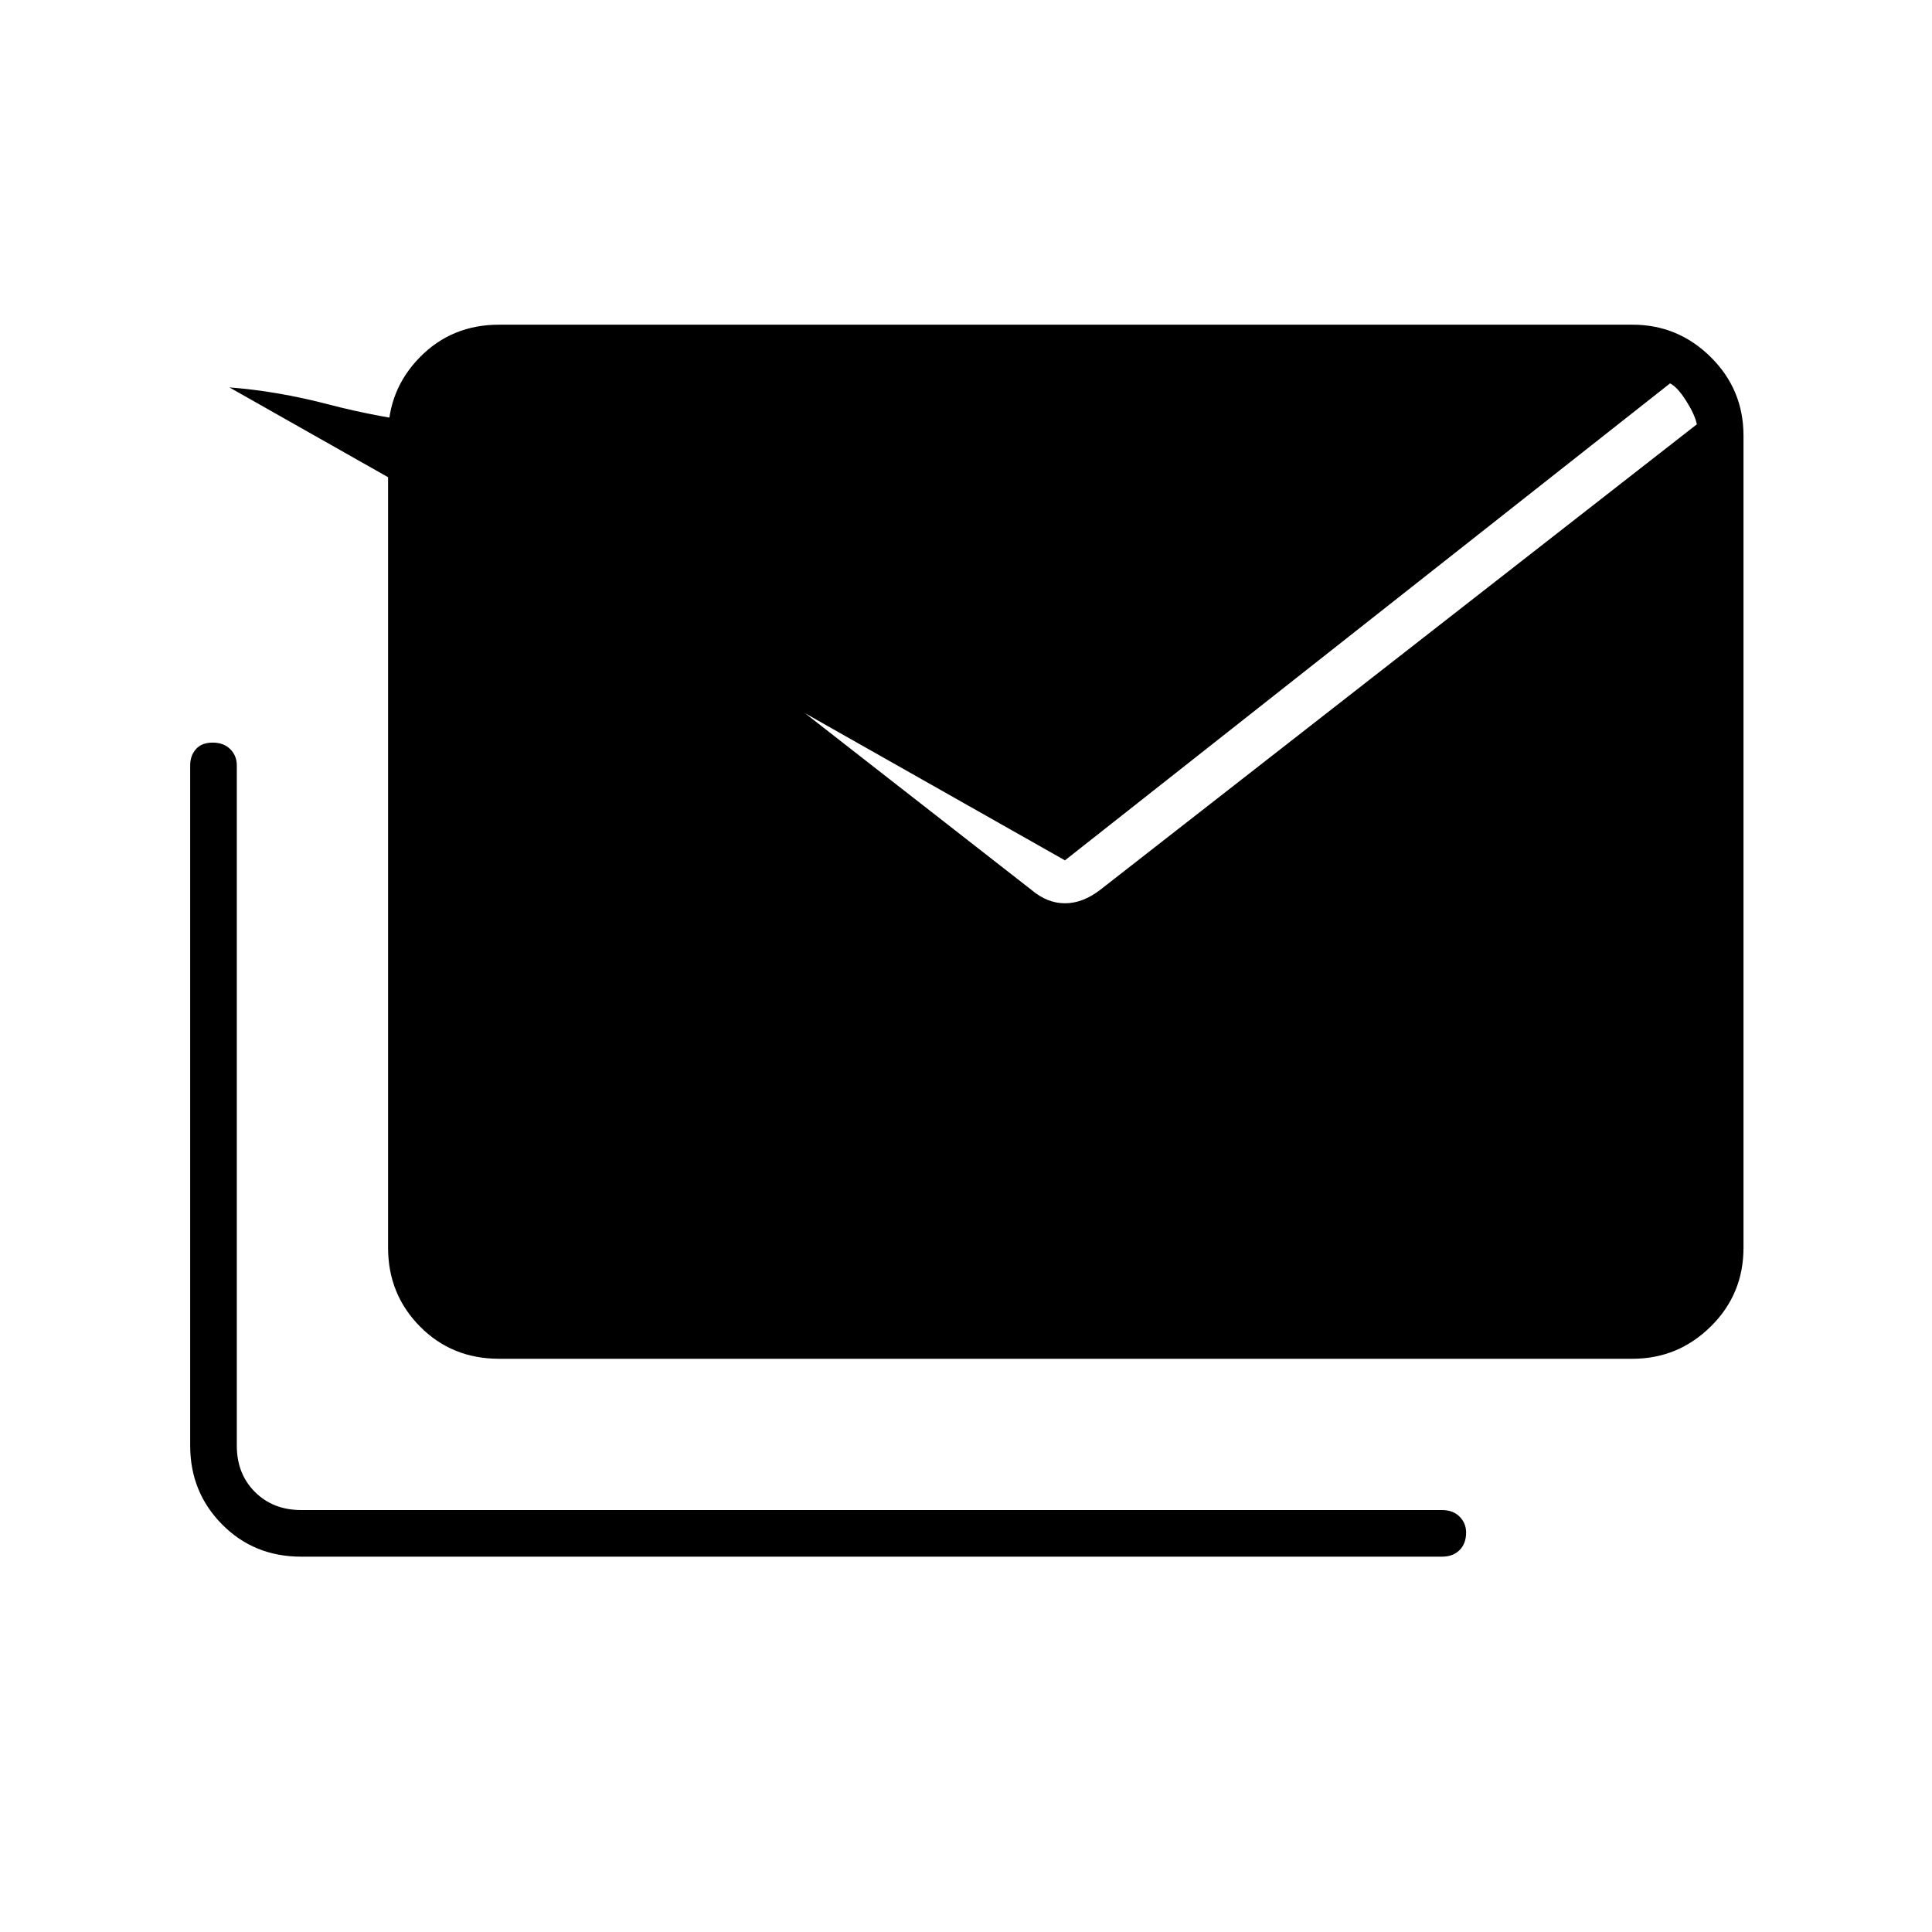 <svg xmlns="http://www.w3.org/2000/svg" height="40" viewBox="0 -960 960 960" width="40"><path d="M512.5-517.833q7.833 6.667 16.667 6.667 8.833 0 17.5-6.667l296.5-231.334q-1-4.821-5.334-11.666-4.333-6.846-8-8.667l-300.666 237-415.171-235q23.835 1.821 49.085 8.417 25.251 6.595 52.919 9.916l296.5 231.334ZM149.666-186.5q-23.454 0-39.31-16.031Q94.5-218.562 94.5-241.666v-338.058q0-4.76 2.845-8.018 2.845-3.259 8.333-3.259 5.489 0 8.738 3.259 3.25 3.258 3.25 8.018v338.058q0 14 9 23t23 9H716.5q5.484 0 8.742 3.261 3.258 3.262 3.258 7.917 0 5.488-3.258 8.738-3.258 3.25-8.742 3.25H149.666ZM248-284.833q-23.454 0-39.311-16.031-15.856-16.032-15.856-39.136v-403.5q0-22.954 15.856-39.06 15.857-16.107 39.311-16.107h563.167q22.621 0 38.894 16.107 16.272 16.106 16.272 39.06V-340q0 23.104-16.272 39.136-16.273 16.031-38.894 16.031H248Z"/></svg>